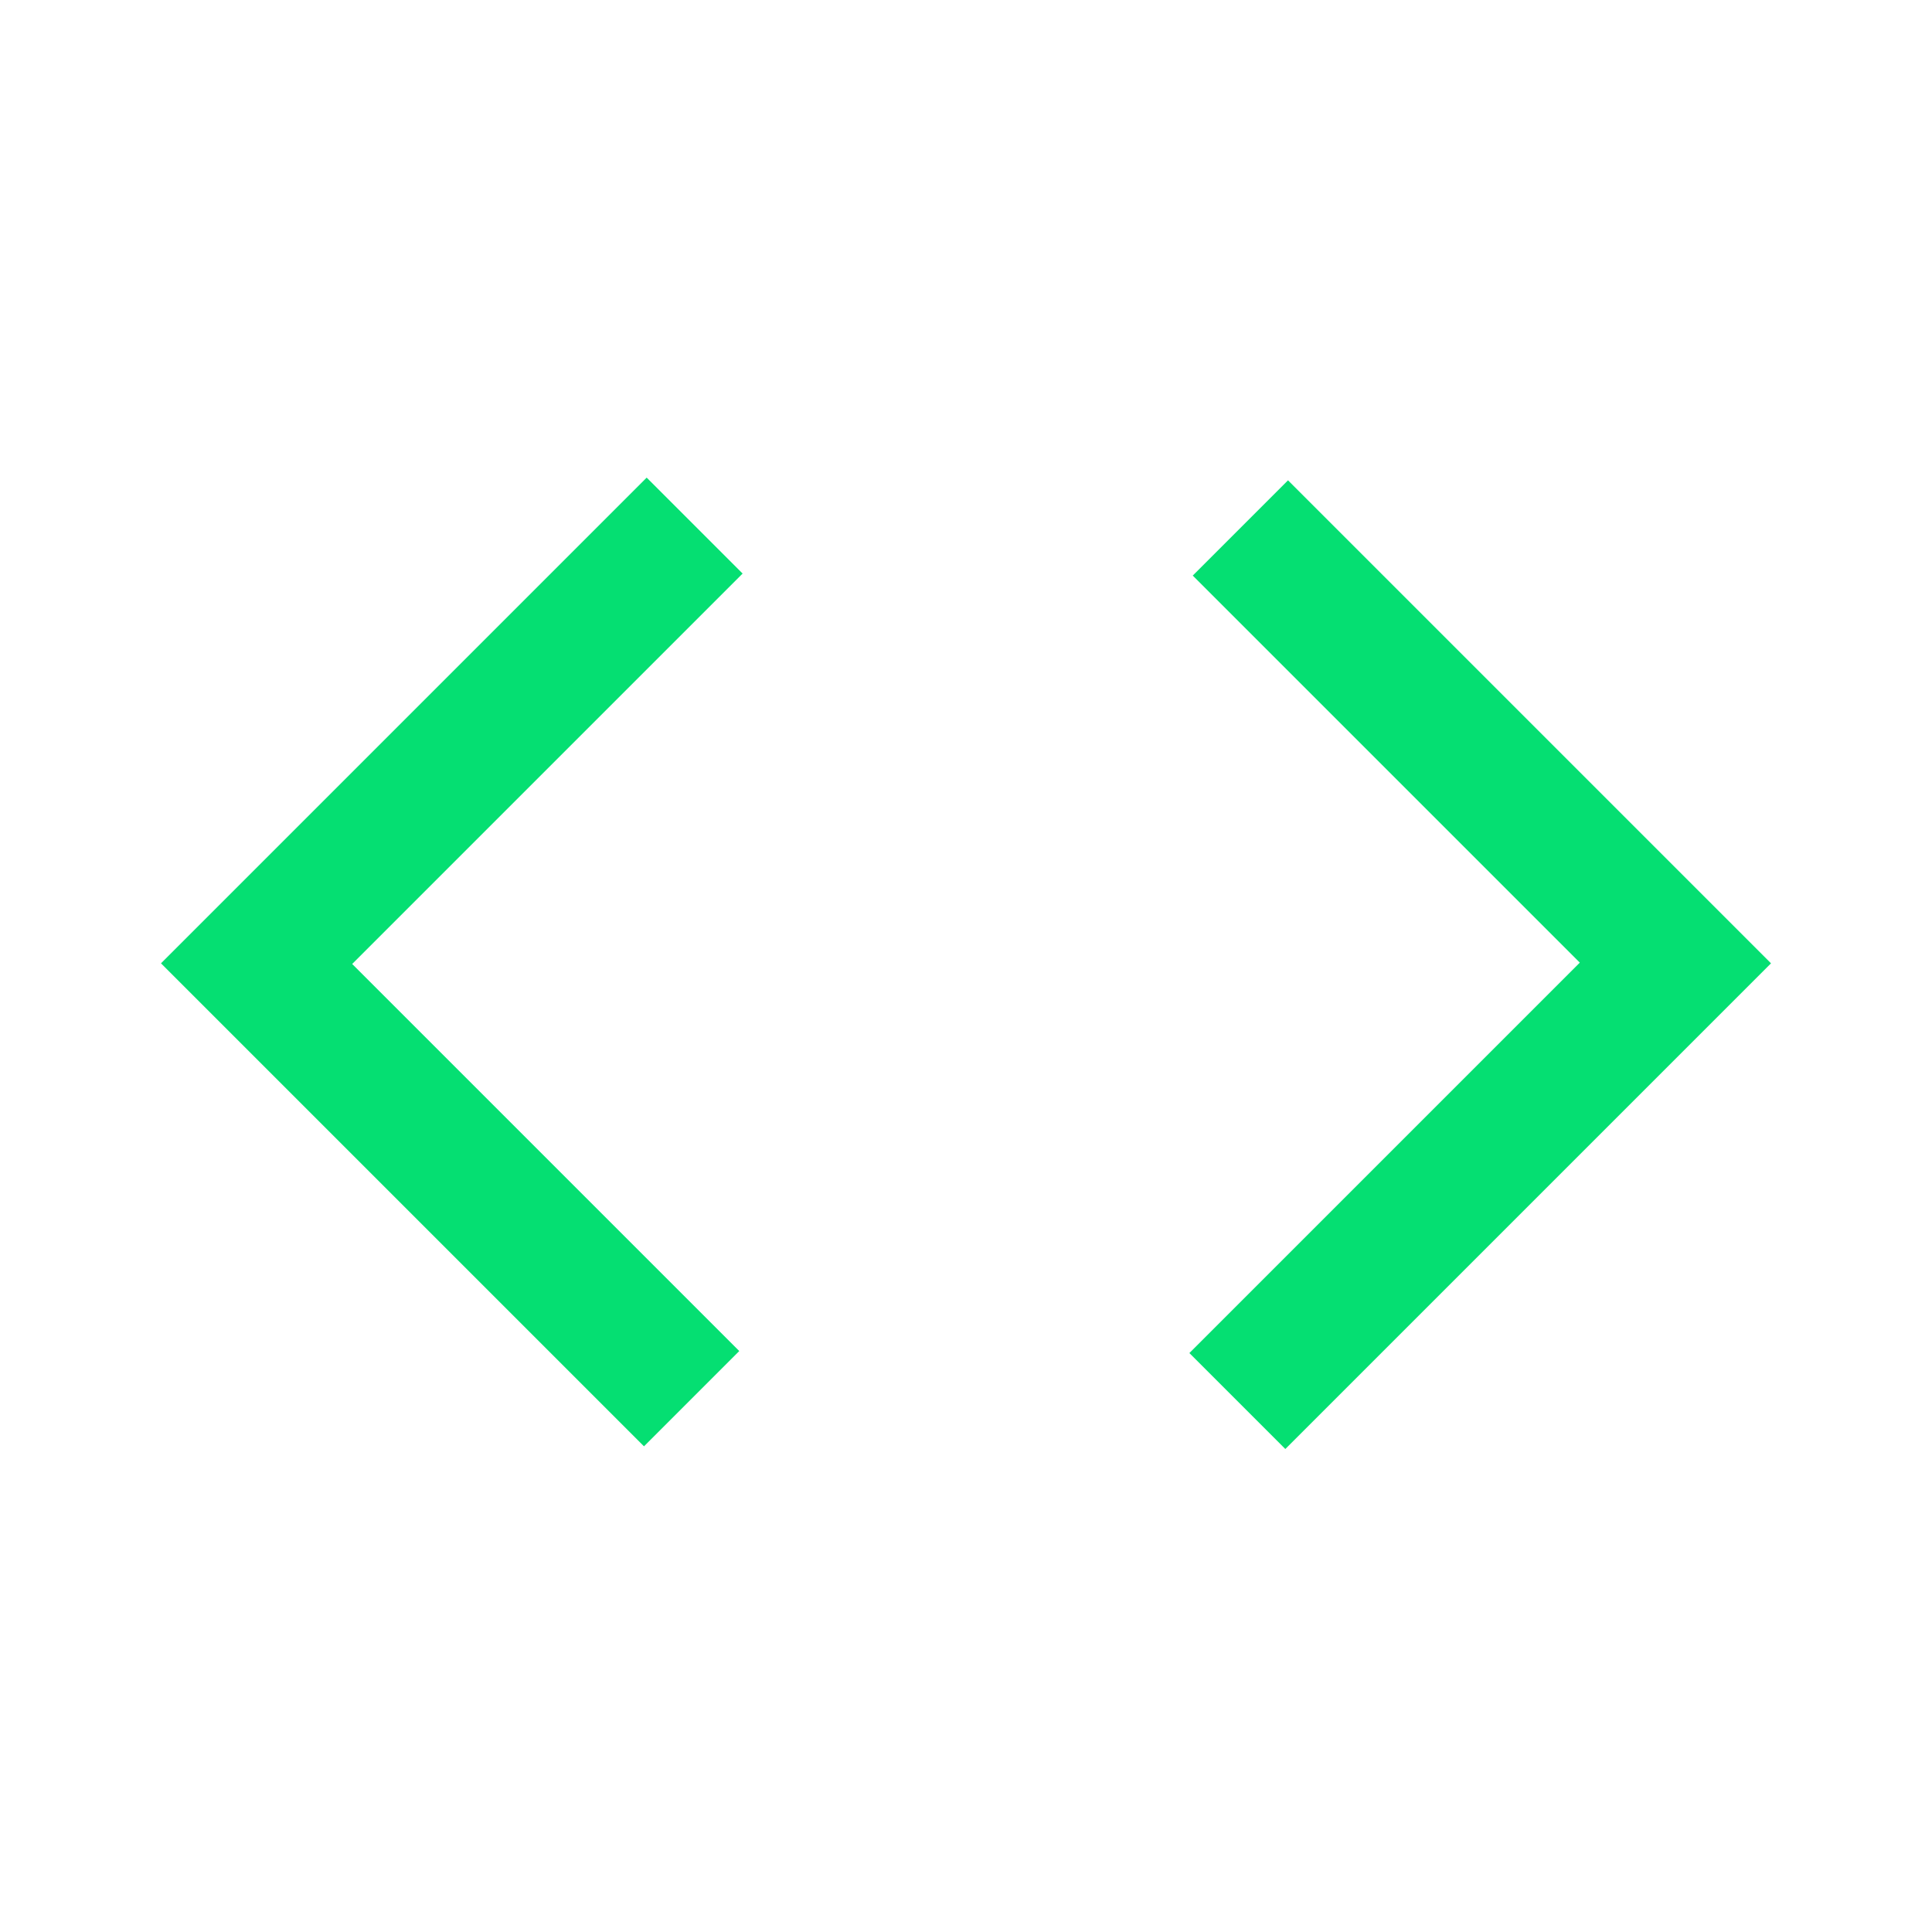 <svg xmlns="http://www.w3.org/2000/svg" height="40px" viewBox="0 -960 960 960" width="40px" fill="#05df72"><path d="m320-241.33-240-240 241.33-241.34L369-675 175-481l192.33 192.33L320-241.33ZM638.67-240 591-287.67l194-194L592.67-674 640-721.33l240 240L638.67-240Z"/></svg>